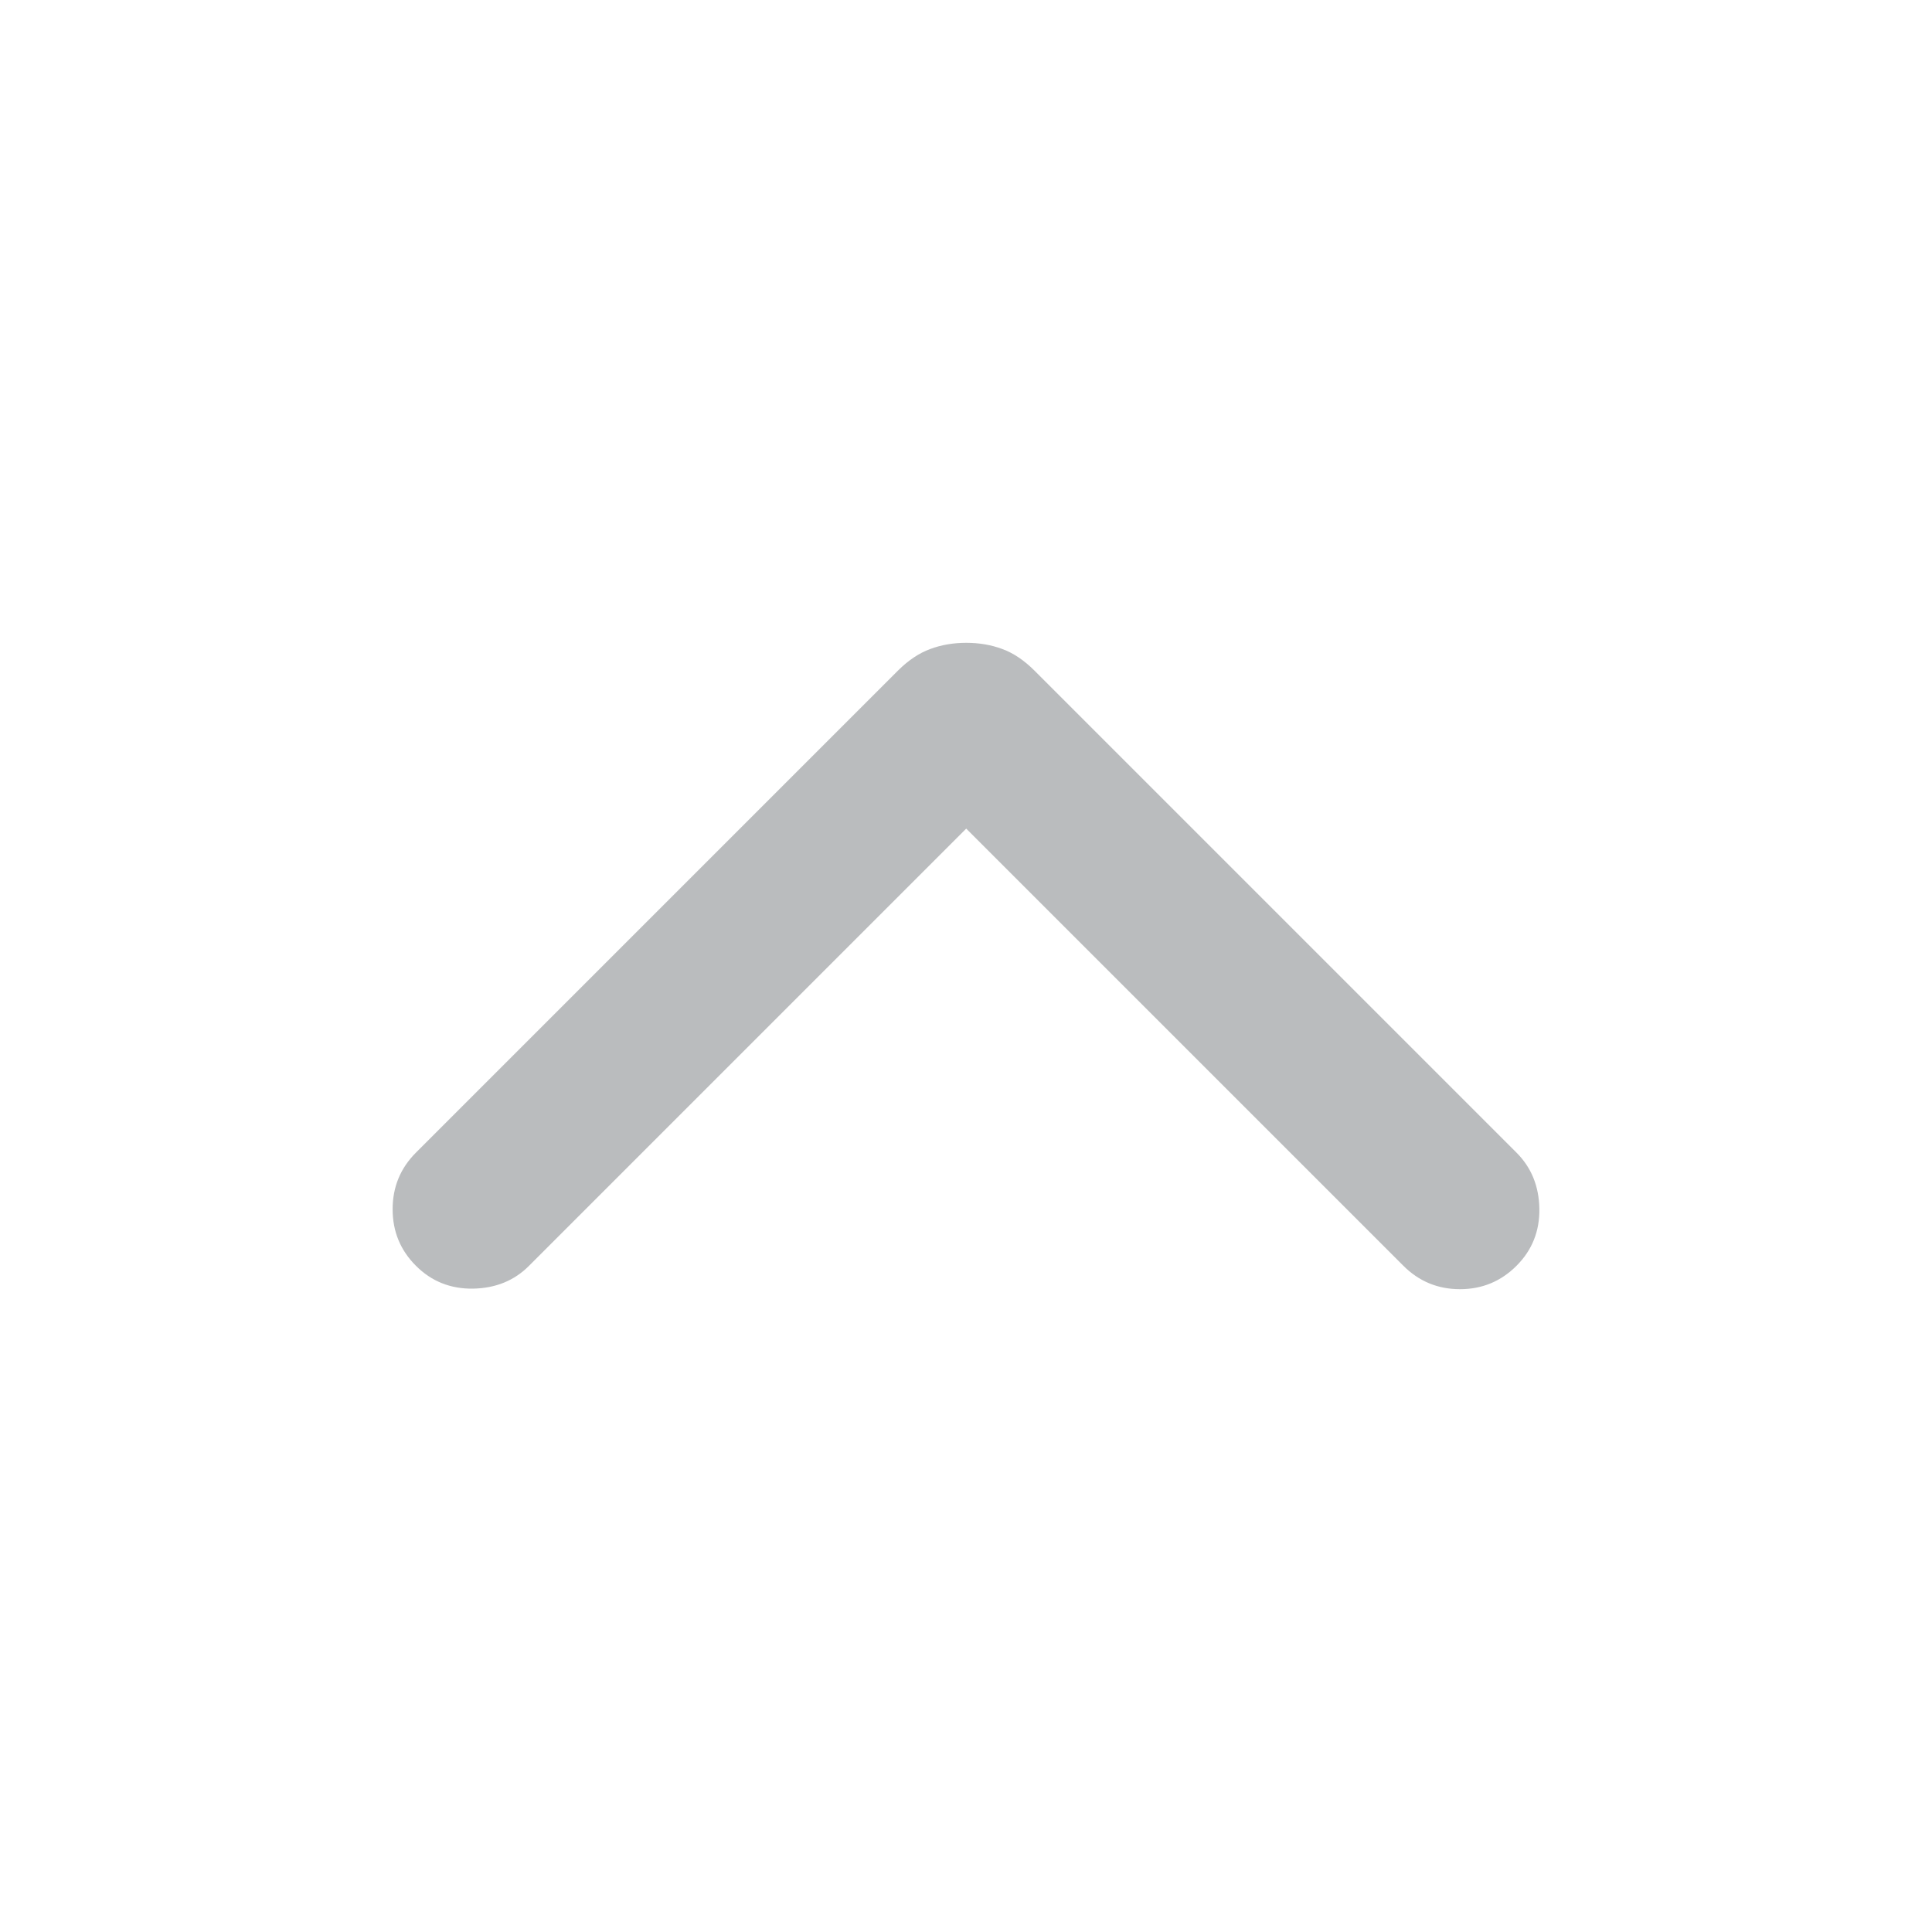 <svg width="18" height="18" viewBox="0 0 18 18" fill="none" xmlns="http://www.w3.org/2000/svg">
<mask id="mask0_2_402" style="mask-type:alpha" maskUnits="userSpaceOnUse" x="0" y="0" width="18" height="18">
<rect width="18" height="18" transform="matrix(1 -1.74846e-07 -1.74846e-07 -1 0 18)" fill="#D9D9D9"/>
</mask>
<g mask="url(#mask0_2_402)">
<path d="M9.002 7.72L4.929 11.793C4.791 11.932 4.617 12.002 4.407 12.006C4.197 12.009 4.02 11.938 3.875 11.793C3.73 11.648 3.658 11.473 3.658 11.266C3.658 11.06 3.73 10.884 3.875 10.739L8.369 6.245C8.463 6.152 8.562 6.085 8.666 6.047C8.77 6.008 8.882 5.989 9.002 5.989C9.123 5.989 9.235 6.008 9.339 6.047C9.443 6.085 9.541 6.152 9.635 6.245L14.129 10.739C14.268 10.878 14.338 11.052 14.342 11.261C14.345 11.471 14.274 11.648 14.129 11.793C13.984 11.938 13.809 12.011 13.602 12.011C13.396 12.011 13.22 11.938 13.075 11.793L9.002 7.72Z" fill="#BABCBE"/>
</g>
</svg>
